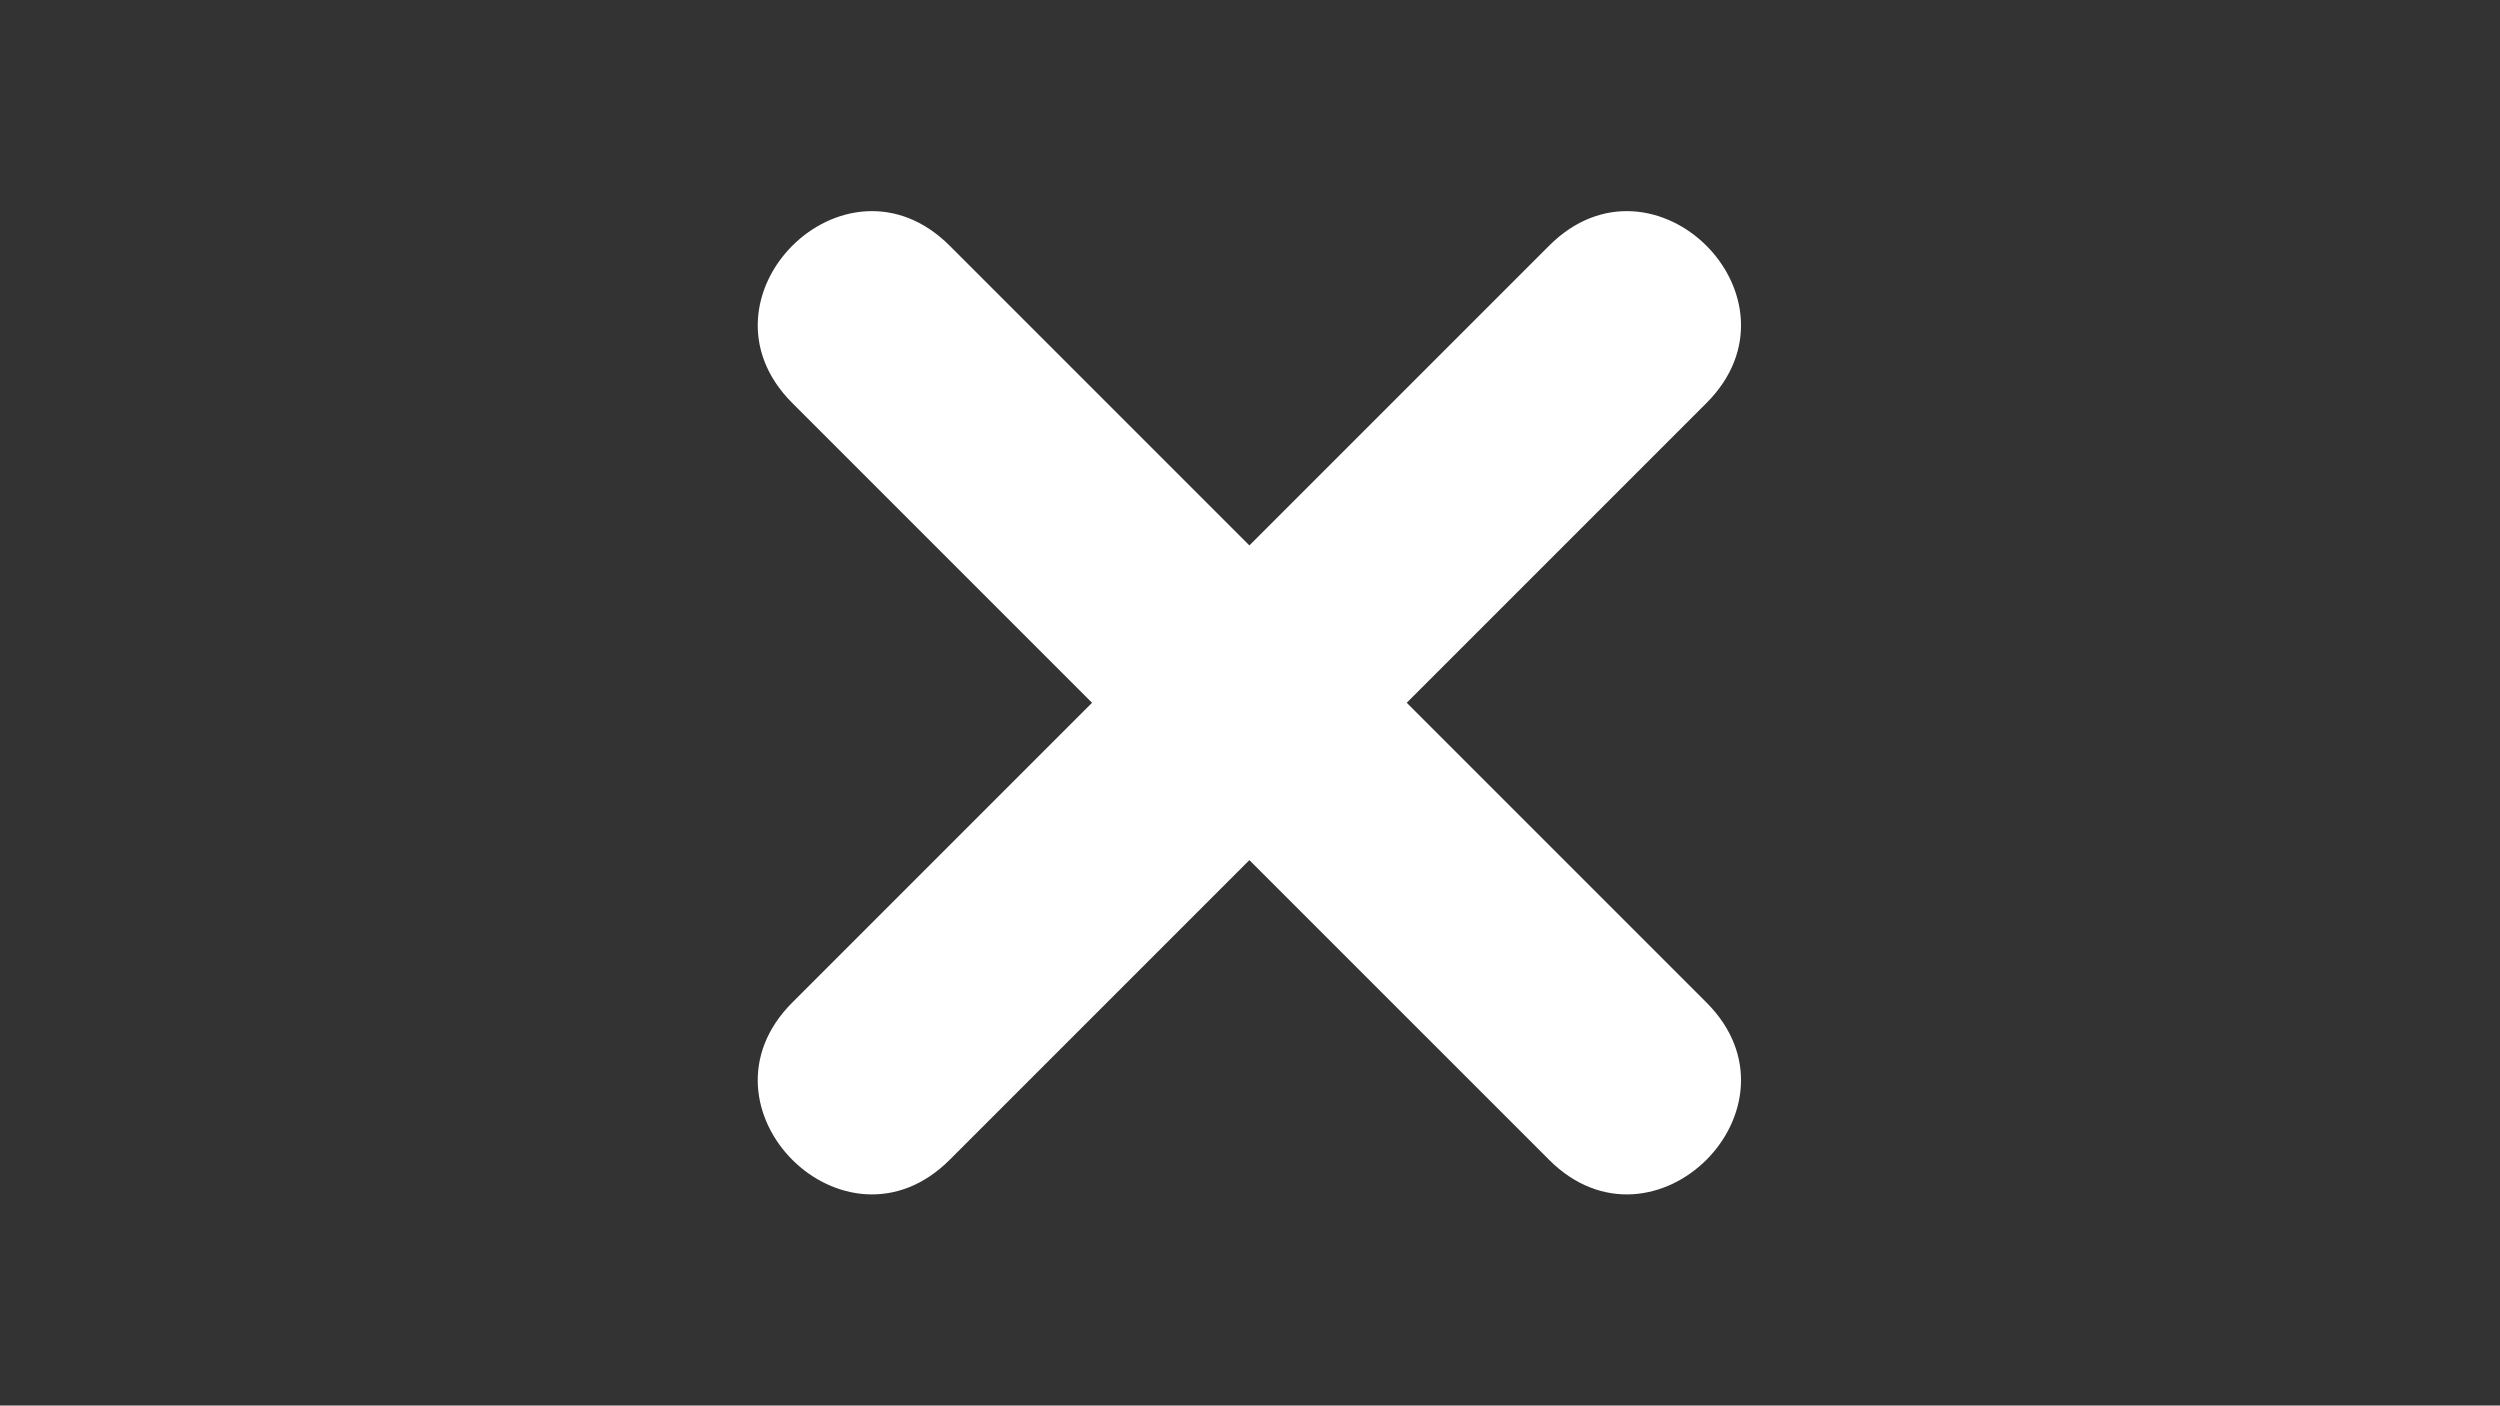 <svg xmlns="http://www.w3.org/2000/svg" xmlns:xlink="http://www.w3.org/1999/xlink" width="1366" zoomAndPan="magnify" viewBox="0 0 1024.5 576" height="768" preserveAspectRatio="xMidYMid meet" version="1.0"><rect x="0" y="0" width="1024.5" height="576" fill="#333333" stroke="none"/><path fill="#ffffff" d="M 389.18 100.699 L 511.996 223.516 L 634.816 100.699 C 677.801 57.711 742.281 122.191 699.293 165.18 L 576.477 287.996 L 699.293 410.816 C 742.281 453.801 677.801 518.281 634.816 475.293 L 511.996 352.477 L 389.18 475.293 C 346.191 518.281 281.711 453.801 324.699 410.816 L 447.516 287.996 L 324.699 165.18 C 281.711 122.191 346.191 57.711 389.18 100.699 Z M 389.18 100.699 " fill-opacity="1" fill-rule="evenodd"/></svg>
